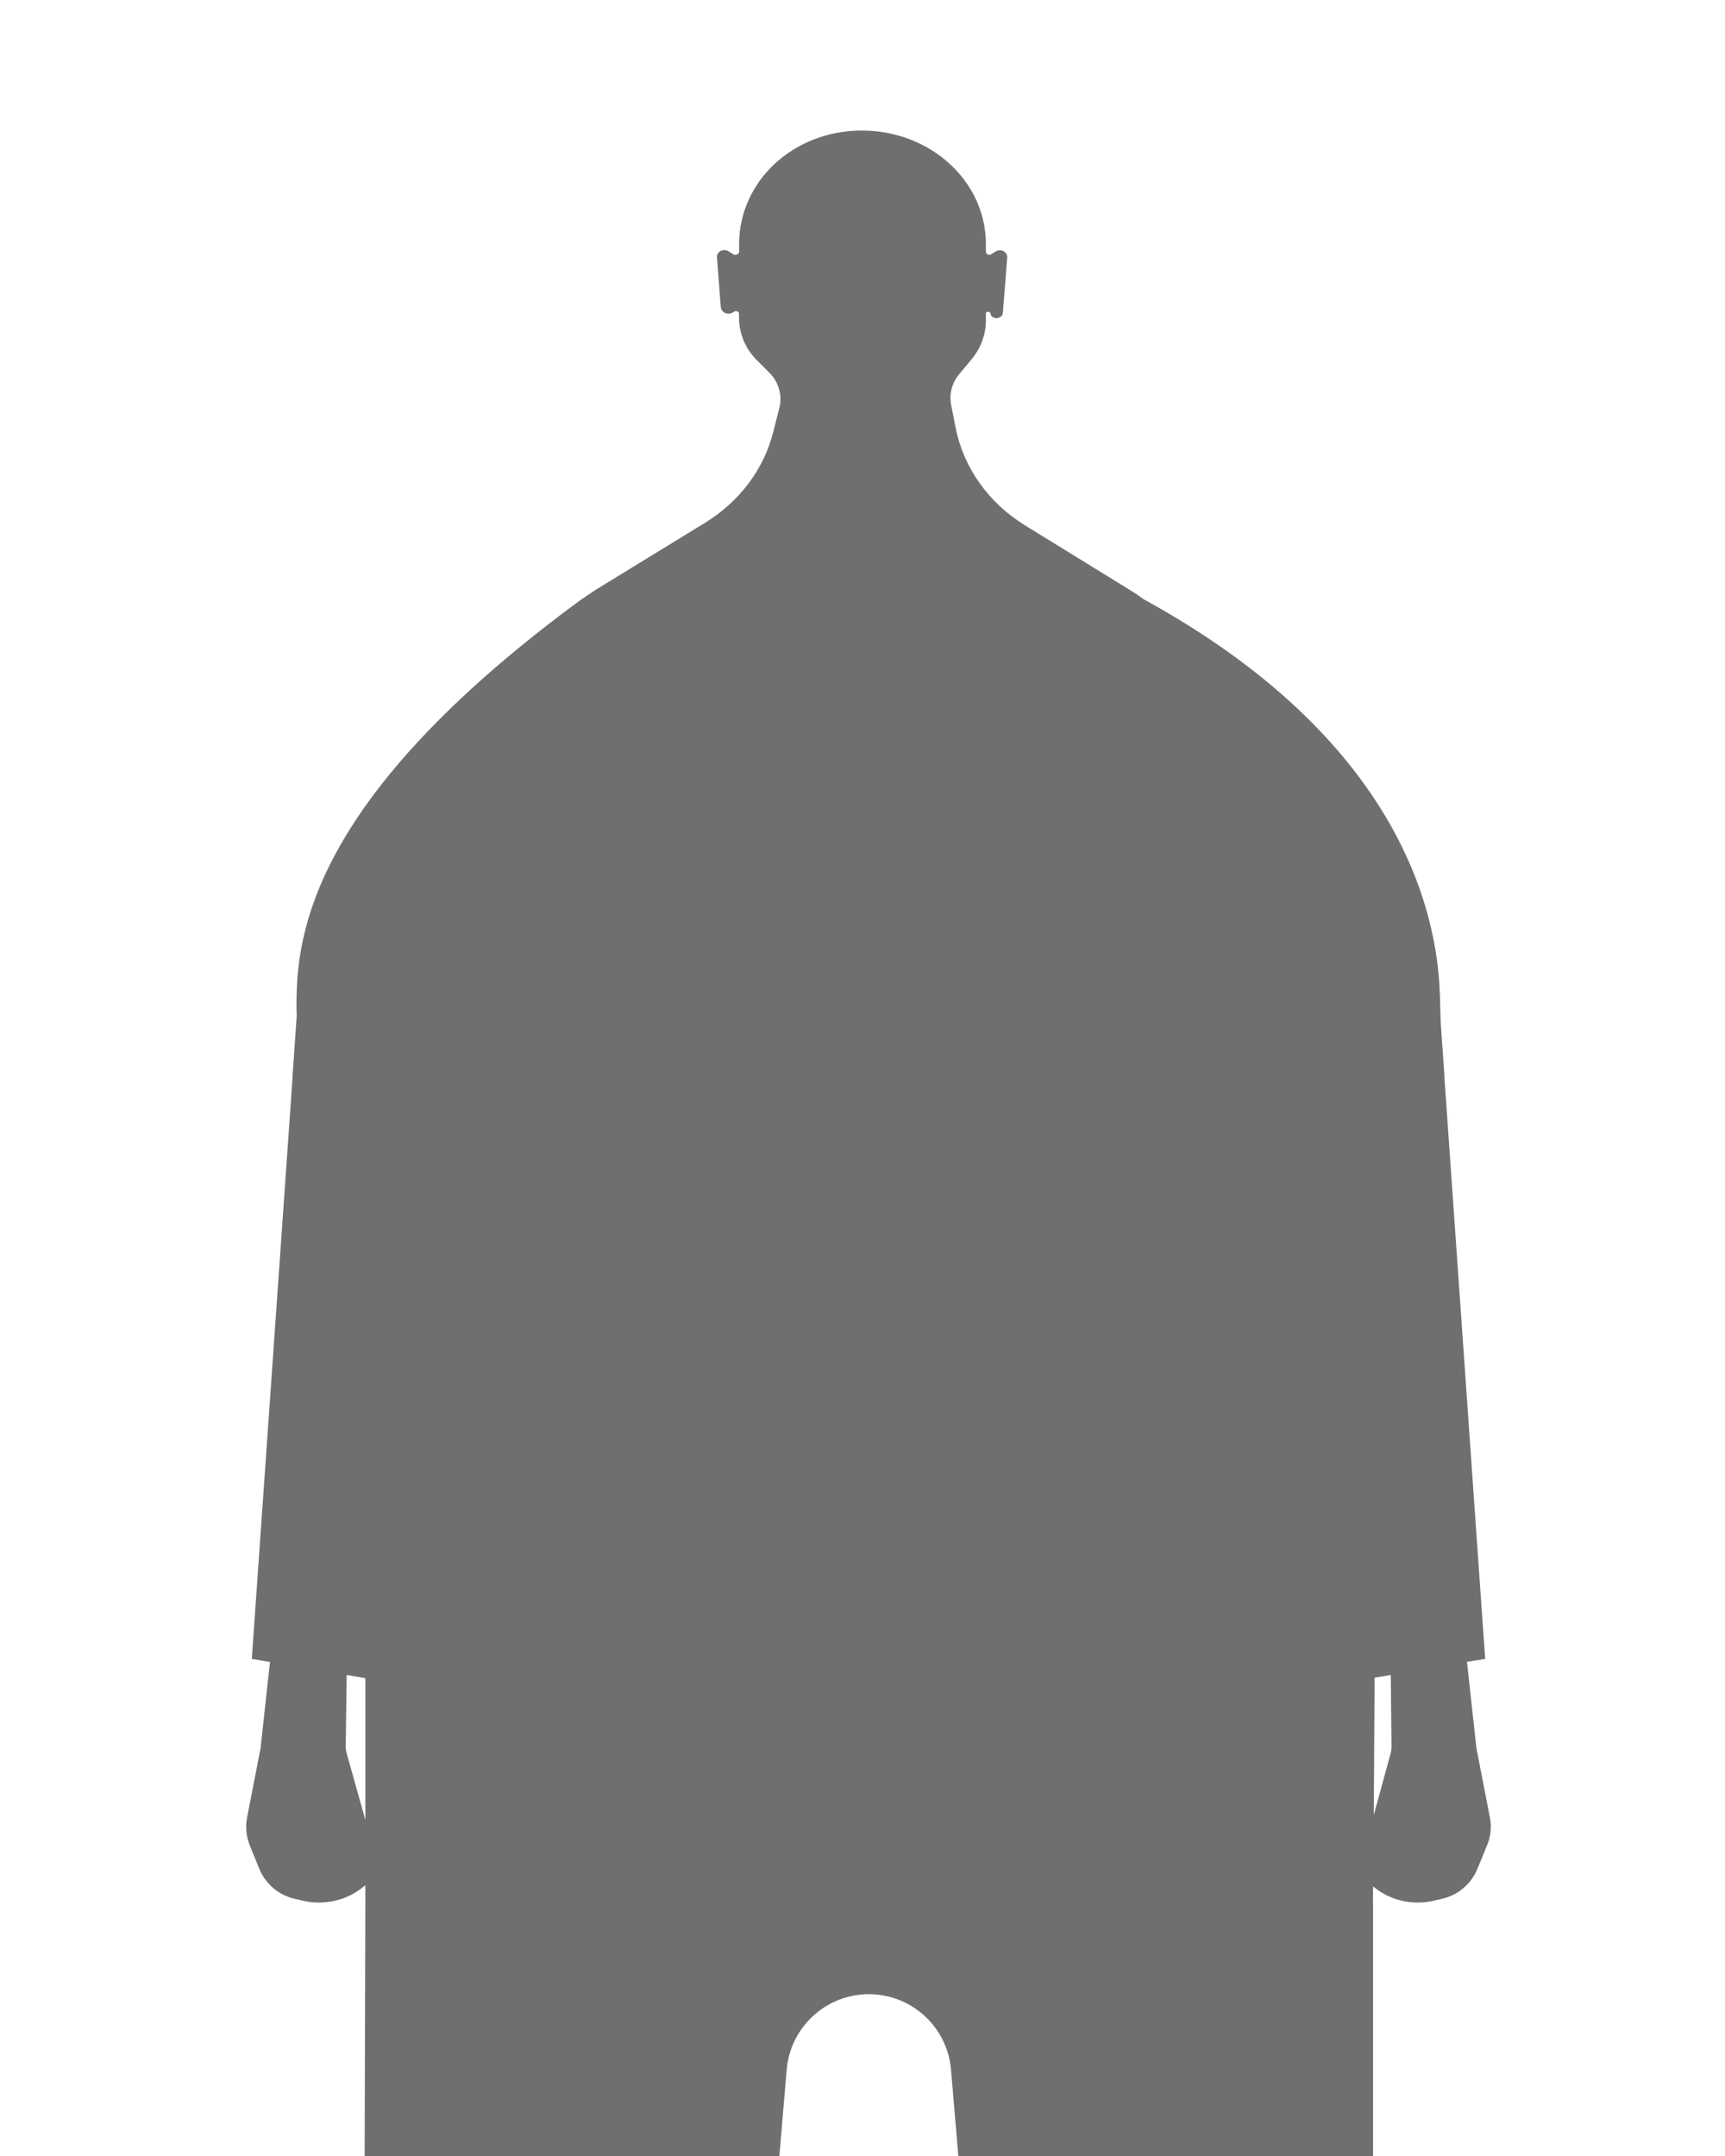 <svg id="Capa_1" xmlns="http://www.w3.org/2000/svg" viewBox="0 0 1440 1800"><style>.st0{opacity:.7;fill:#323232}</style><path id="XMLID_34_" class="st0" d="M1243.7 1517.2l-11.2-57.7-7.9-72.1 15.2-2.4-34-485h.1l-3.3-47.7c-.2-7.5-.4-14.8-.6-21.5 0-.5 0-1.2-.1-1.7-2.3-69.6-35.4-212.8-247.4-328.9-3.3-2.5-6.8-4.9-10.4-7.1l-88.3-54.4c-30.6-18.8-51.6-48.4-58.1-81.8l-3.7-19c-1.8-9 .7-18.4 6.8-25.6L811 300c7.7-9.2 12-20.6 12-32.2v-5.9c0-1.9 2.1-1.9 3.6-.9h.1c0 6 10 6.2 10.5 0l3.6-45.9c.4-4.7-5.3-7.8-9.5-5.2l-3.9 2.4c-1.9 1.2-4.4-.1-4.4-2.2v-6.3c0-52.7-46.5-94.8-103.5-94.8h-.1c-57 0-102.4 42.2-102.4 94.8v6.3c0 2.1-2.9 3.4-4.8 2.2l-4.1-2.5c-4.2-2.7-10 .4-9.6 5.1l3.2 41.5c.4 5 6.9 7.3 10.8 3.9h.3c1.5-1.3 4.1-.3 4.1 1.5v3.1c0 13.4 5.2 26.2 15.1 36l10.1 10.1c8 7.9 11.1 19 8.5 29.5l-5.1 20.1c-7.8 31.2-28.3 58.4-57.3 76.1l-90.6 55.5c-.6.3-.7.3-1.7 1.3v.2-.3c-2.9 1.8-5.7 3.6-8.4 5.6l-2 1.3C270 658.4 249 769.6 247.6 830.7c-.3 10.9.1 17.2.1 17.2l-3.6 52.1h.1l-34 485 15.2 2.5-7.9 72.1-11.2 57.6c-1.6 8.1-.7 16.4 2.4 24l7.8 19.1c5.2 12.7 16.3 22 29.6 25l7.4 1.7c17.5 3.9 36.1-.4 49.9-11.8l1.6-1.1v14.2l-.6 211.7h346.2l6.1-72c3-35.6 32.9-63.1 68.6-63.1 35.8 0 65.6 27.5 68.6 63.1l6.1 72h346.2v-211h-.1c0-4 .1-9.1.1-14l.5.3c13.8 11.4 32.2 15.6 49.6 11.7l7.4-1.7c13.4-3 24.4-12.4 29.6-25l7.8-19.1c3.4-7.6 4.2-16 2.6-24zm-938.7 2.3l-15.6-55.7c-.5-1.7-.8-3.4-.8-5.1l.8-60.3 15.6 2.7v118.4zm855.9-55.7l-14.1 51.5c.2-32.7.4-71.3.7-114.6l13.5-2.3.6 60.3c0 1.7-.3 3.5-.7 5.1z"/></svg>